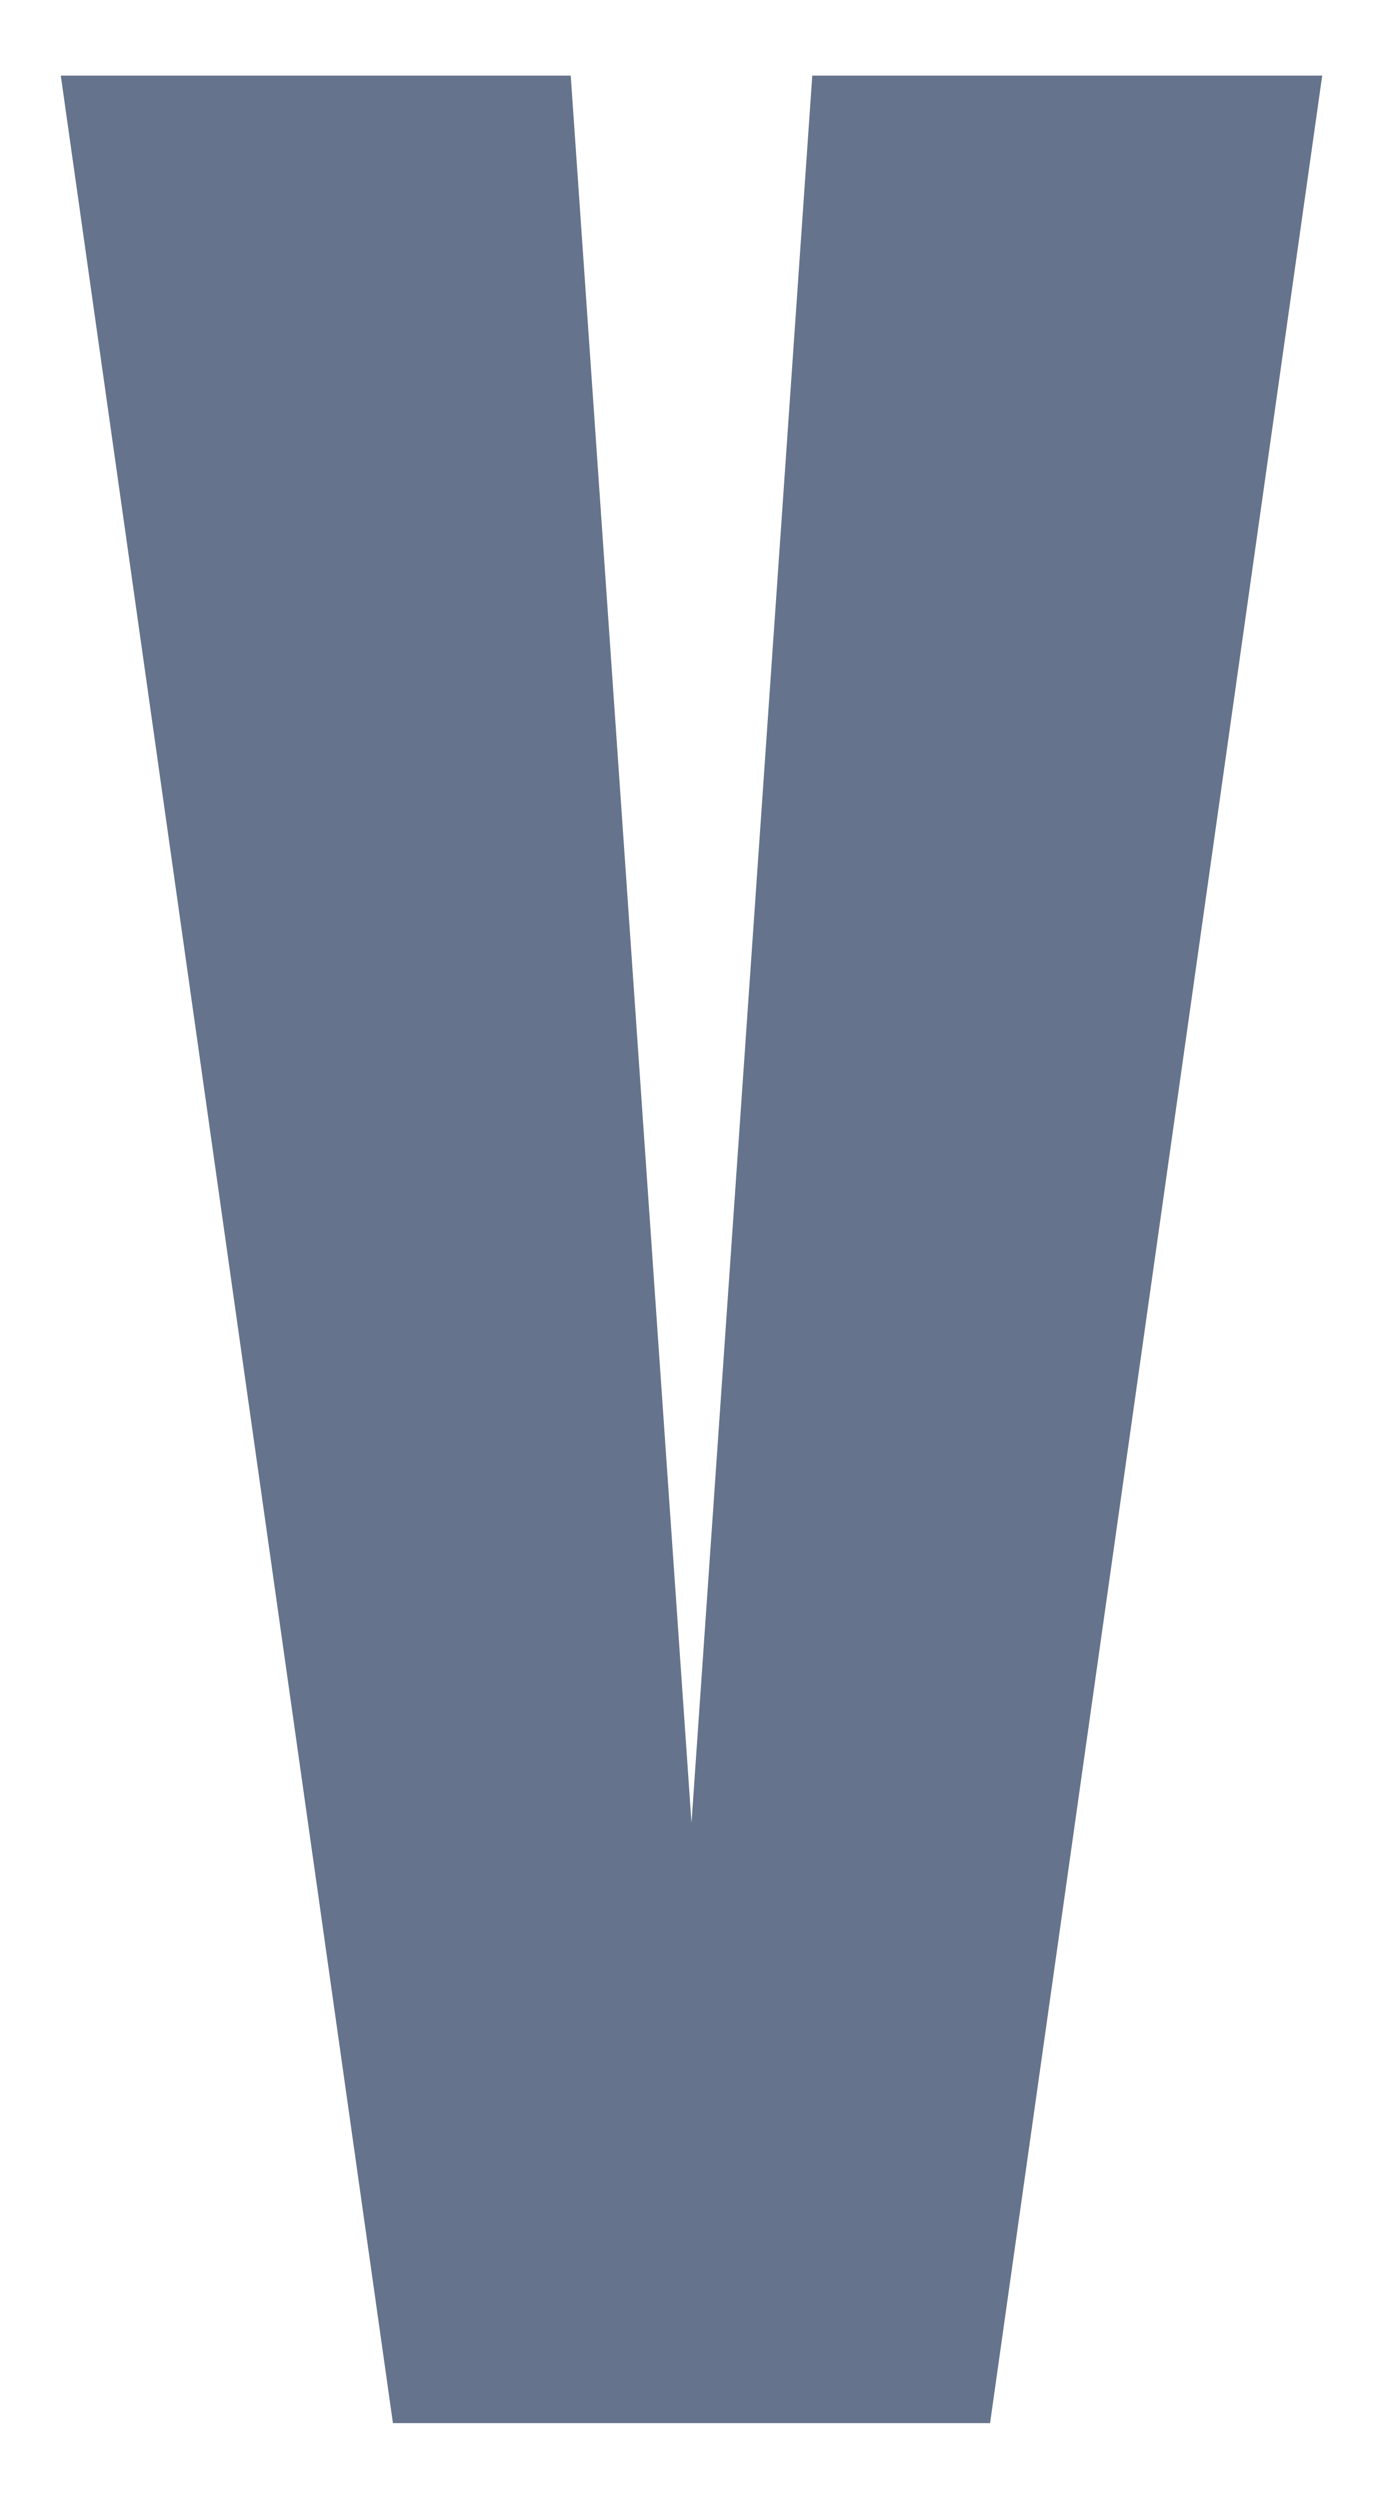 <?xml version="1.0" encoding="UTF-8"?>
<svg id="Layer_1" data-name="Layer 1" xmlns="http://www.w3.org/2000/svg" viewBox="0 0 187 338">
  <defs>
    <style>
      .cls-1 {
        fill: #65738c;
      }
    </style>
  </defs>
  <path class="cls-1" d="M77.17,10.23l16.33,236.33L109.83,10.23h68.95l-44.91,317.53H53.13L8.22,10.23H77.17Z"/>
</svg>